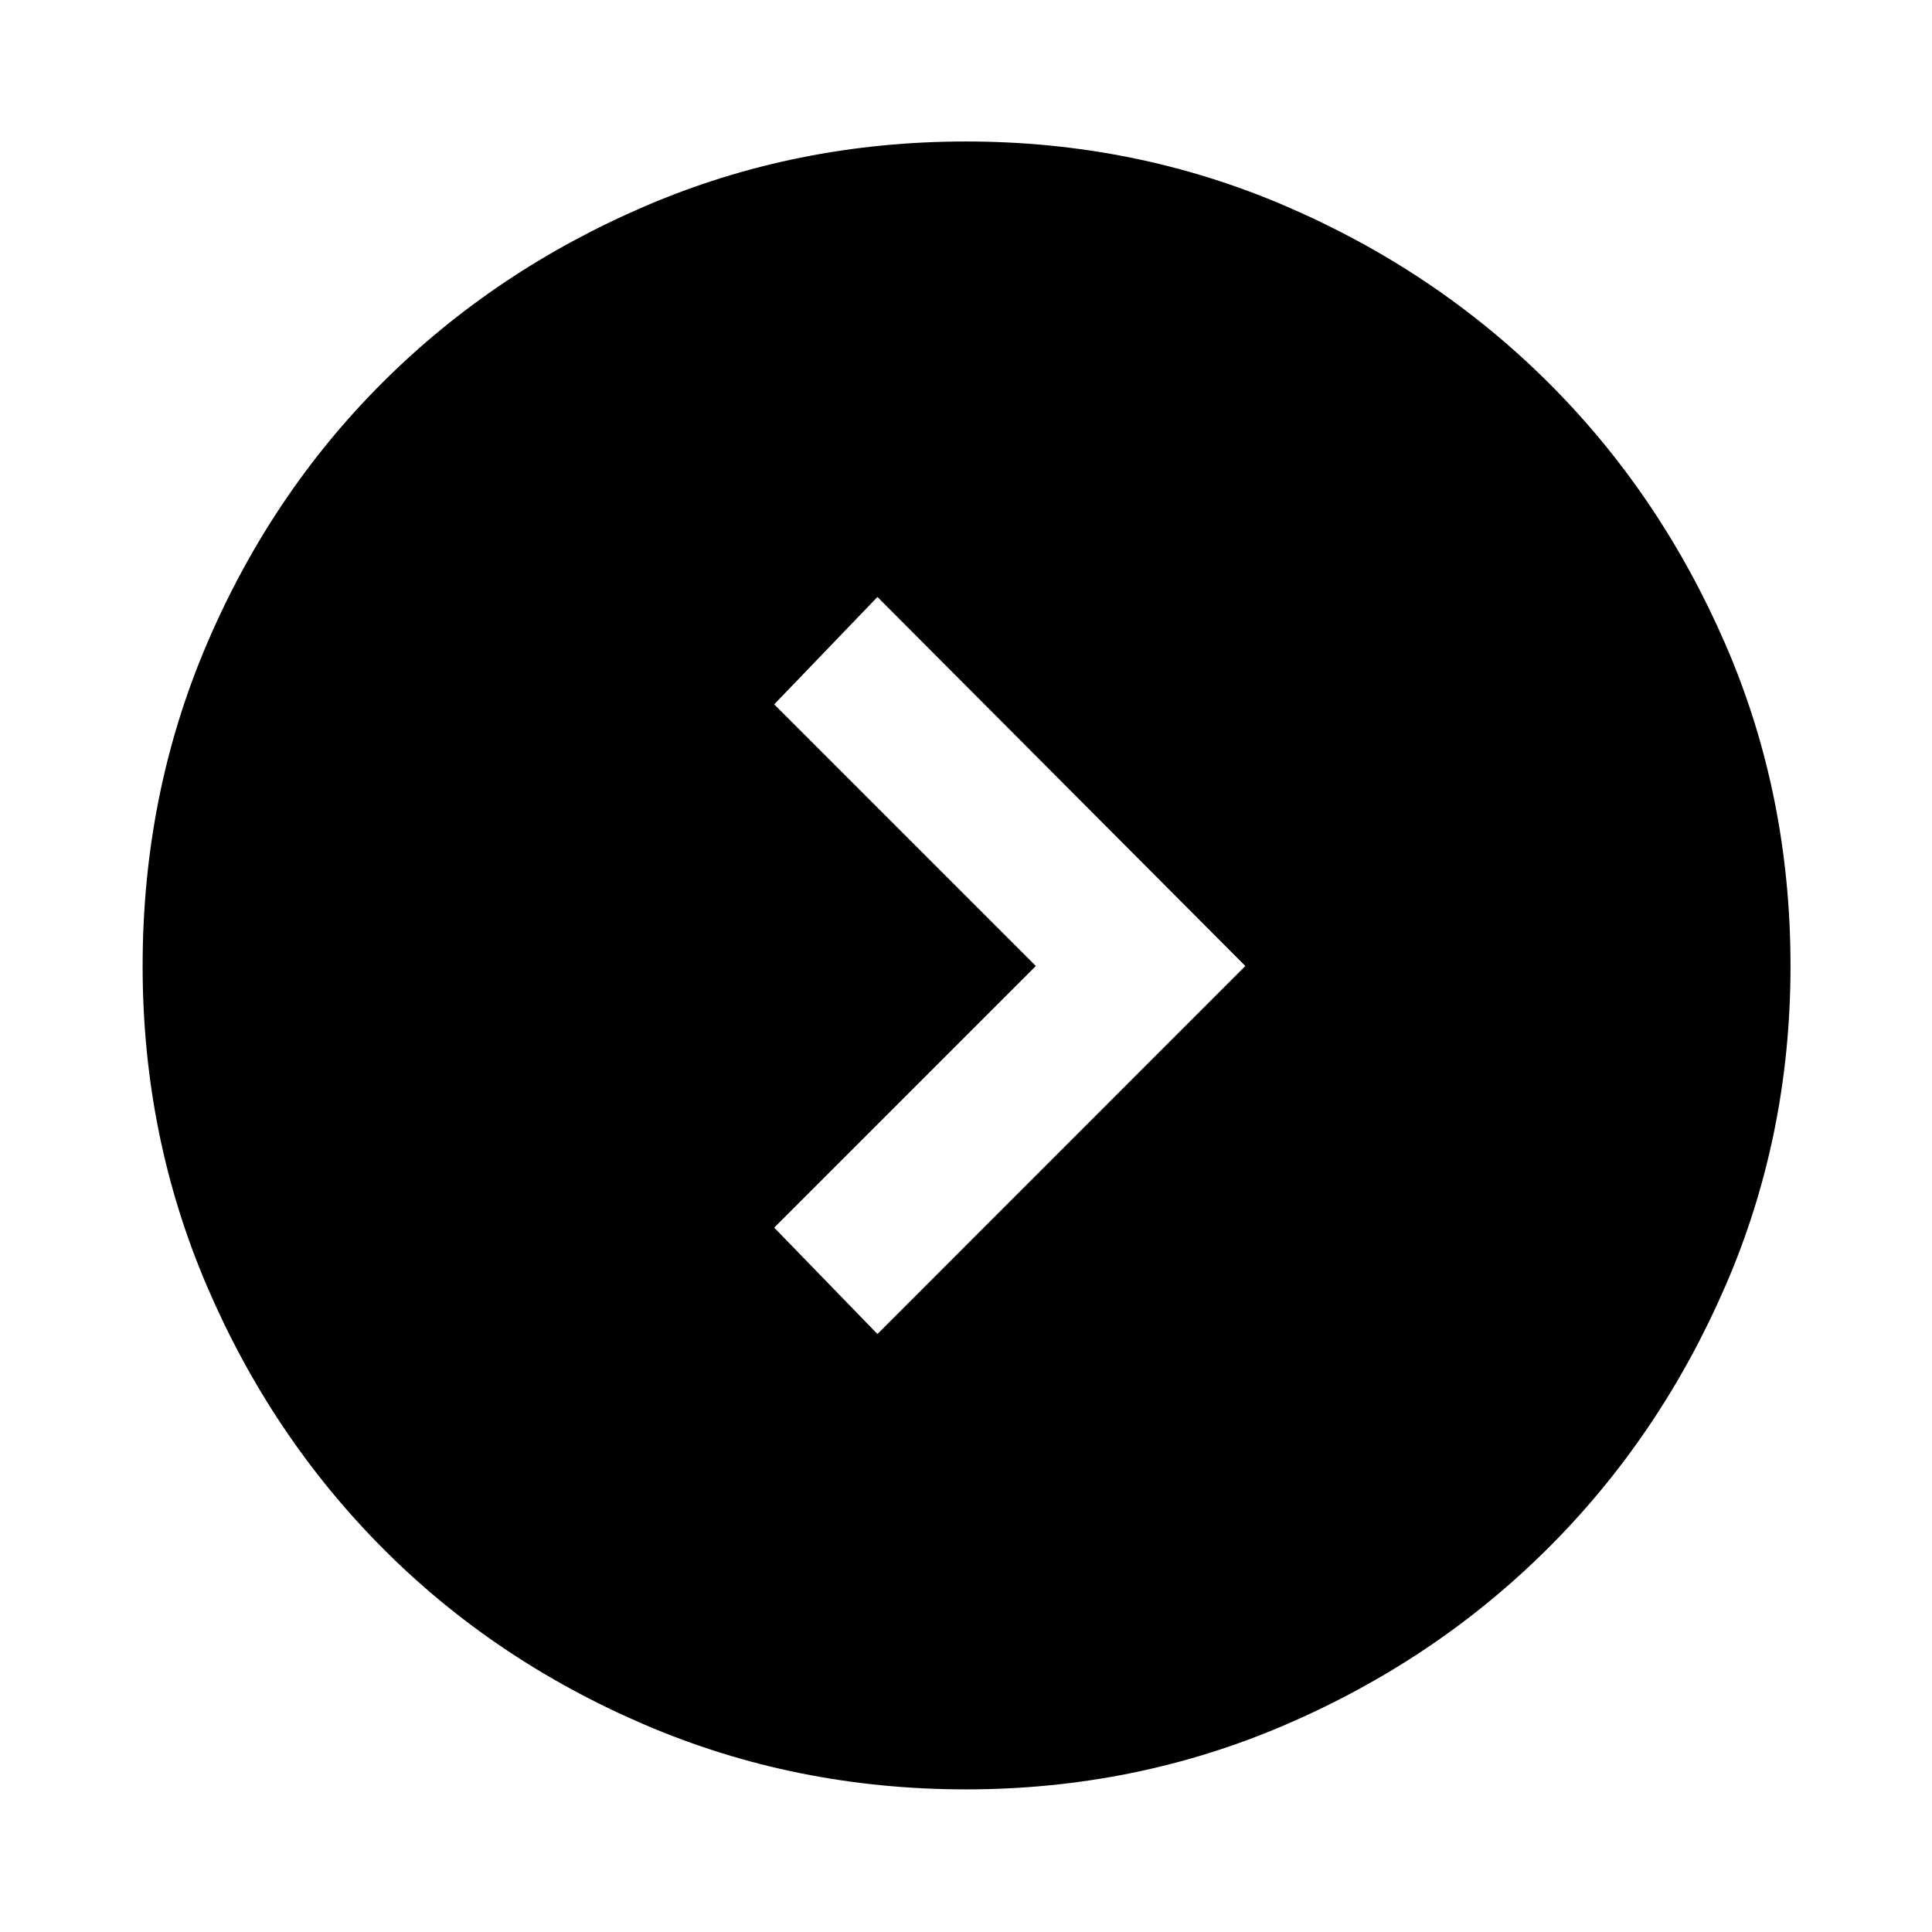 <svg xmlns="http://www.w3.org/2000/svg" height="48" viewBox="0 -960 960 960" width="48"><path d="m514.695-480-130 130L436-297.13 618.805-480 436-663.37 384.695-610l130 130ZM480-70.869q-84.733 0-159.711-32.158-74.977-32.158-130.304-87.833-55.326-55.676-87.221-130.221-31.895-74.546-31.895-158.841 0-85.376 31.908-160.071t87.418-130.051q55.51-55.356 130.332-87.504Q395.348-889.696 480-889.696q84.233 0 158.875 32.117t130.302 87.497q55.66 55.38 88.09 130.027Q889.696-565.409 889.696-480q0 84.454-32.411 159.14-32.411 74.686-88.116 130.193-55.705 55.508-130.361 87.653Q564.152-70.869 480-70.869Z"/></svg>